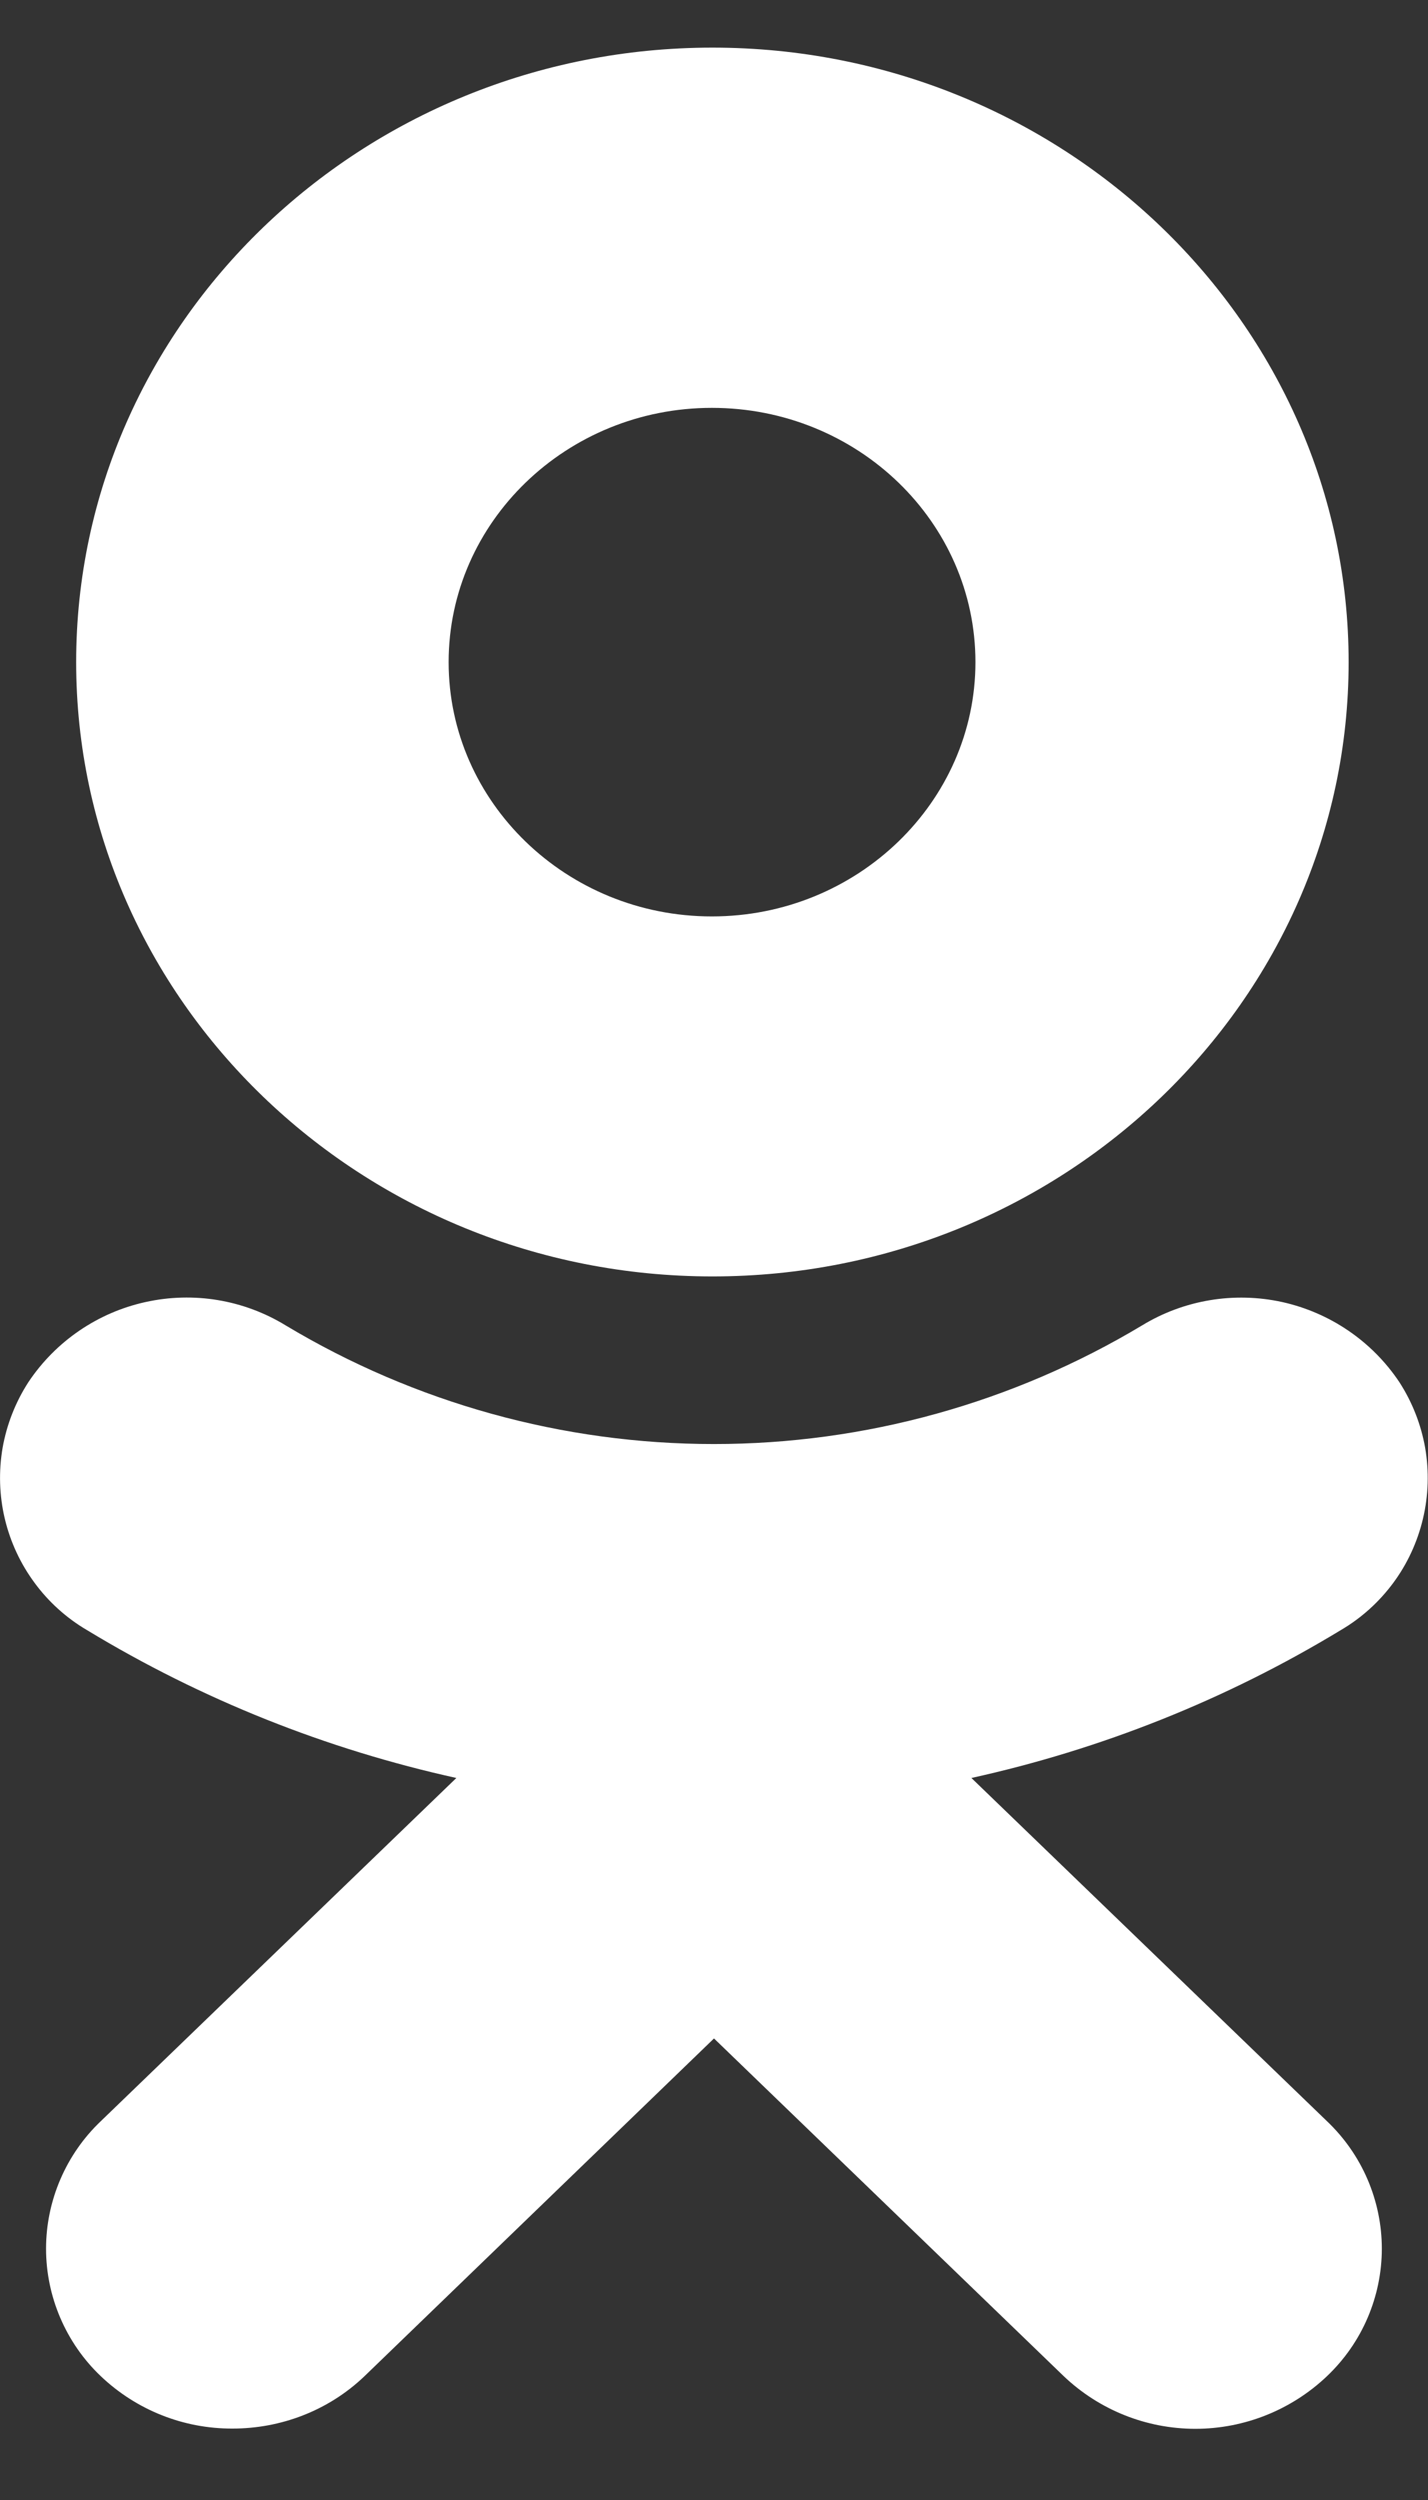 <svg width="12" height="21" viewBox="0 0 12 21" fill="none" xmlns="http://www.w3.org/2000/svg">
<rect x="0" y="0" width="12" height="21" fill="#333333" stroke="none"/>
<path fill-rule="evenodd" clip-rule="evenodd" d="M8.163 14.935C9.251 14.695 10.301 14.279 11.267 13.693C11.44 13.592 11.59 13.456 11.709 13.295C11.828 13.134 11.912 12.95 11.958 12.756C12.004 12.561 12.01 12.359 11.976 12.161C11.941 11.964 11.867 11.776 11.758 11.608C11.529 11.266 11.176 11.026 10.774 10.937C10.371 10.849 9.95 10.919 9.598 11.133C8.511 11.785 7.267 12.13 5.999 12.13C4.731 12.13 3.487 11.785 2.4 11.133C2.048 10.918 1.627 10.848 1.224 10.937C0.822 11.025 0.469 11.266 0.24 11.608C0.131 11.776 0.057 11.964 0.022 12.161C-0.012 12.359 -0.006 12.561 0.04 12.756C0.086 12.95 0.171 13.134 0.29 13.295C0.408 13.456 0.559 13.592 0.731 13.693C1.698 14.279 2.747 14.695 3.835 14.935L0.846 17.819C0.701 17.957 0.586 18.123 0.507 18.307C0.428 18.491 0.387 18.689 0.387 18.889C0.387 19.089 0.428 19.287 0.507 19.471C0.586 19.655 0.701 19.821 0.846 19.959C1.145 20.244 1.542 20.402 1.955 20.4C2.355 20.4 2.757 20.253 3.064 19.959L6 17.123L8.938 19.959C9.236 20.243 9.632 20.402 10.045 20.402C10.457 20.402 10.854 20.243 11.152 19.959C11.297 19.821 11.413 19.655 11.492 19.471C11.571 19.287 11.612 19.089 11.612 18.889C11.612 18.689 11.571 18.491 11.492 18.307C11.413 18.123 11.297 17.957 11.152 17.819L8.163 14.935ZM11.333 5.562C11.333 8.407 8.936 10.722 5.987 10.722C3.038 10.722 0.64 8.407 0.64 5.562C0.64 2.714 3.04 0.4 5.987 0.4C8.934 0.4 11.333 2.715 11.333 5.562V5.562ZM8.197 5.562C8.197 4.383 7.205 3.426 5.982 3.426C4.763 3.426 3.77 4.383 3.77 5.562C3.77 6.739 4.762 7.698 5.982 7.698C7.203 7.698 8.197 6.738 8.197 5.562V5.562Z" fill="white"/>
</svg>
